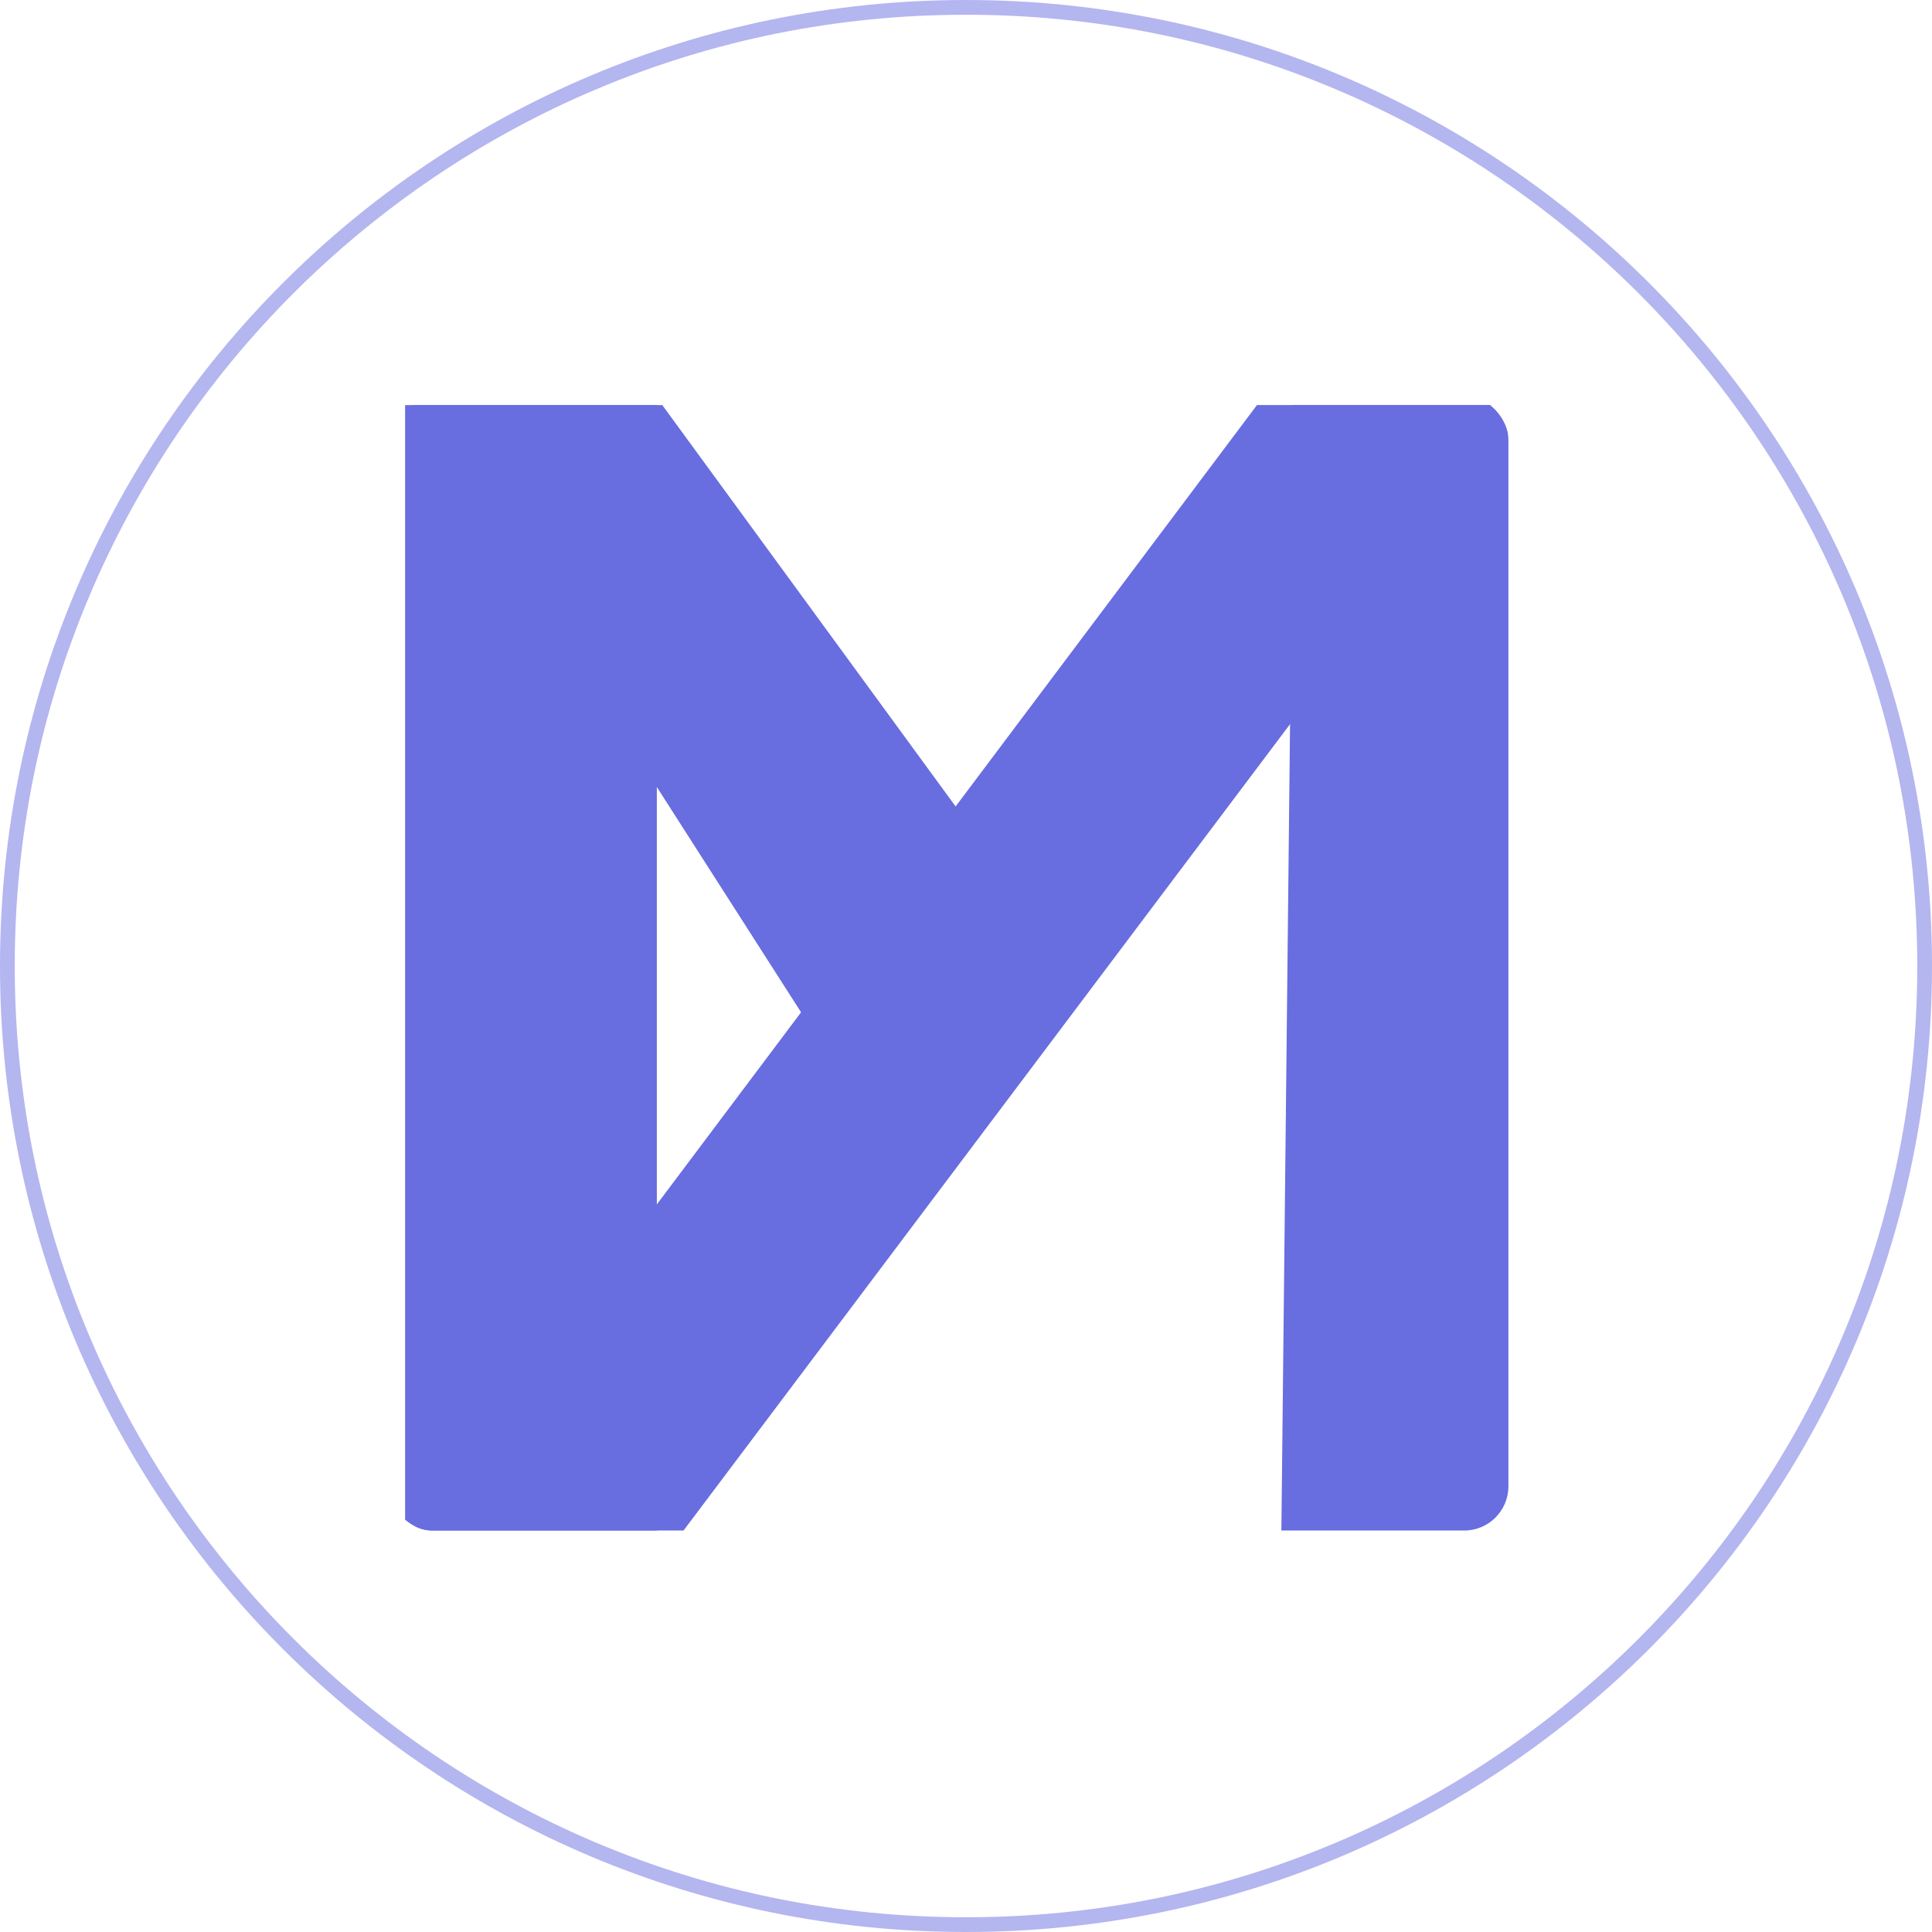 <svg xmlns="http://www.w3.org/2000/svg" xmlns:xlink="http://www.w3.org/1999/xlink" width="131.07" height="131.07" viewBox="0 0 131.07 131.07">
  <defs>
    <clipPath id="clip-path">
      <rect id="Rectángulo_179" data-name="Rectángulo 179" width="76" height="77" rx="3" transform="translate(0.291 0.362)" fill="#686de0"/>
    </clipPath>
  </defs>
  <g id="Logo_Negativo" data-name="Logo Negativo" transform="translate(-214.667 -71.167)">
    <g id="Trazado_1417" data-name="Trazado 1417" transform="translate(214.667 71.167)" fill="none" opacity="0.5">
      <path d="M65.535,0A65.535,65.535,0,1,1,0,65.535,65.535,65.535,0,0,1,65.535,0Z" stroke="none"/>
      <path d="M 65.535 1 C 56.822 1 48.371 2.706 40.415 6.071 C 36.592 7.688 32.904 9.69 29.454 12.021 C 26.036 14.33 22.822 16.981 19.902 19.902 C 16.981 22.822 14.33 26.036 12.021 29.454 C 9.69 32.904 7.688 36.592 6.071 40.415 C 2.706 48.371 1 56.822 1 65.535 C 1 74.248 2.706 82.699 6.071 90.655 C 7.688 94.478 9.69 98.167 12.021 101.617 C 14.33 105.034 16.981 108.248 19.902 111.168 C 22.822 114.089 26.036 116.74 29.454 119.049 C 32.904 121.38 36.592 123.382 40.415 124.999 C 48.371 128.364 56.822 130.07 65.535 130.07 C 74.248 130.07 82.699 128.364 90.655 124.999 C 94.478 123.382 98.167 121.38 101.617 119.049 C 105.034 116.74 108.248 114.089 111.168 111.168 C 114.089 108.248 116.74 105.034 119.049 101.617 C 121.38 98.167 123.382 94.478 124.999 90.655 C 128.364 82.699 130.07 74.248 130.07 65.535 C 130.07 56.822 128.364 48.371 124.999 40.415 C 123.382 36.592 121.38 32.904 119.049 29.454 C 116.74 26.036 114.089 22.822 111.168 19.902 C 108.248 16.981 105.034 14.33 101.617 12.021 C 98.167 9.69 94.478 7.688 90.655 6.071 C 82.699 2.706 74.248 1 65.535 1 M 65.535 -1.52587890625e-05 C 101.729 -1.52587890625e-05 131.07 29.341 131.07 65.535 C 131.07 101.729 101.729 131.07 65.535 131.07 C 29.341 131.07 -1.52587890625e-05 101.729 -1.52587890625e-05 65.535 C -1.52587890625e-05 29.341 29.341 -1.52587890625e-05 65.535 -1.52587890625e-05 Z" stroke="none" fill="#686de0"/>
    </g>
    <g id="Enmascarar_grupo_8" data-name="Enmascarar grupo 8" transform="translate(240.709 97.638)" clip-path="url(#clip-path)">
      <g id="Grupo_1175" data-name="Grupo 1175" transform="translate(1.44 1.011)">
        <path id="Trazado_1418" data-name="Trazado 1418" d="M1710.188,163.9V87.419h17.079V163.9h-17.079" transform="translate(-1710.188 -87.419)" fill="#686de0"/>
        <path id="Trazado_1419" data-name="Trazado 1419" d="M1783.668,88.312v76.825h-16.876l.826-76.825Z" transform="translate(-1707.348 -88.312)" fill="#686de0"/>
        <path id="Trazado_1420" data-name="Trazado 1420" d="M1710.018,87.312h16.959l28.876,39.513-11.388,14.291Z" transform="translate(-1709.528 -87.312)" fill="#686de0"/>
        <path id="Trazado_1421" data-name="Trazado 1421" d="M1710.757,165l57.579-76.692h18.527L1729.179,165h-18.422" transform="translate(-1710.542 -88.312)" fill="#686de0"/>
      </g>
    </g>
  </g>
</svg>
